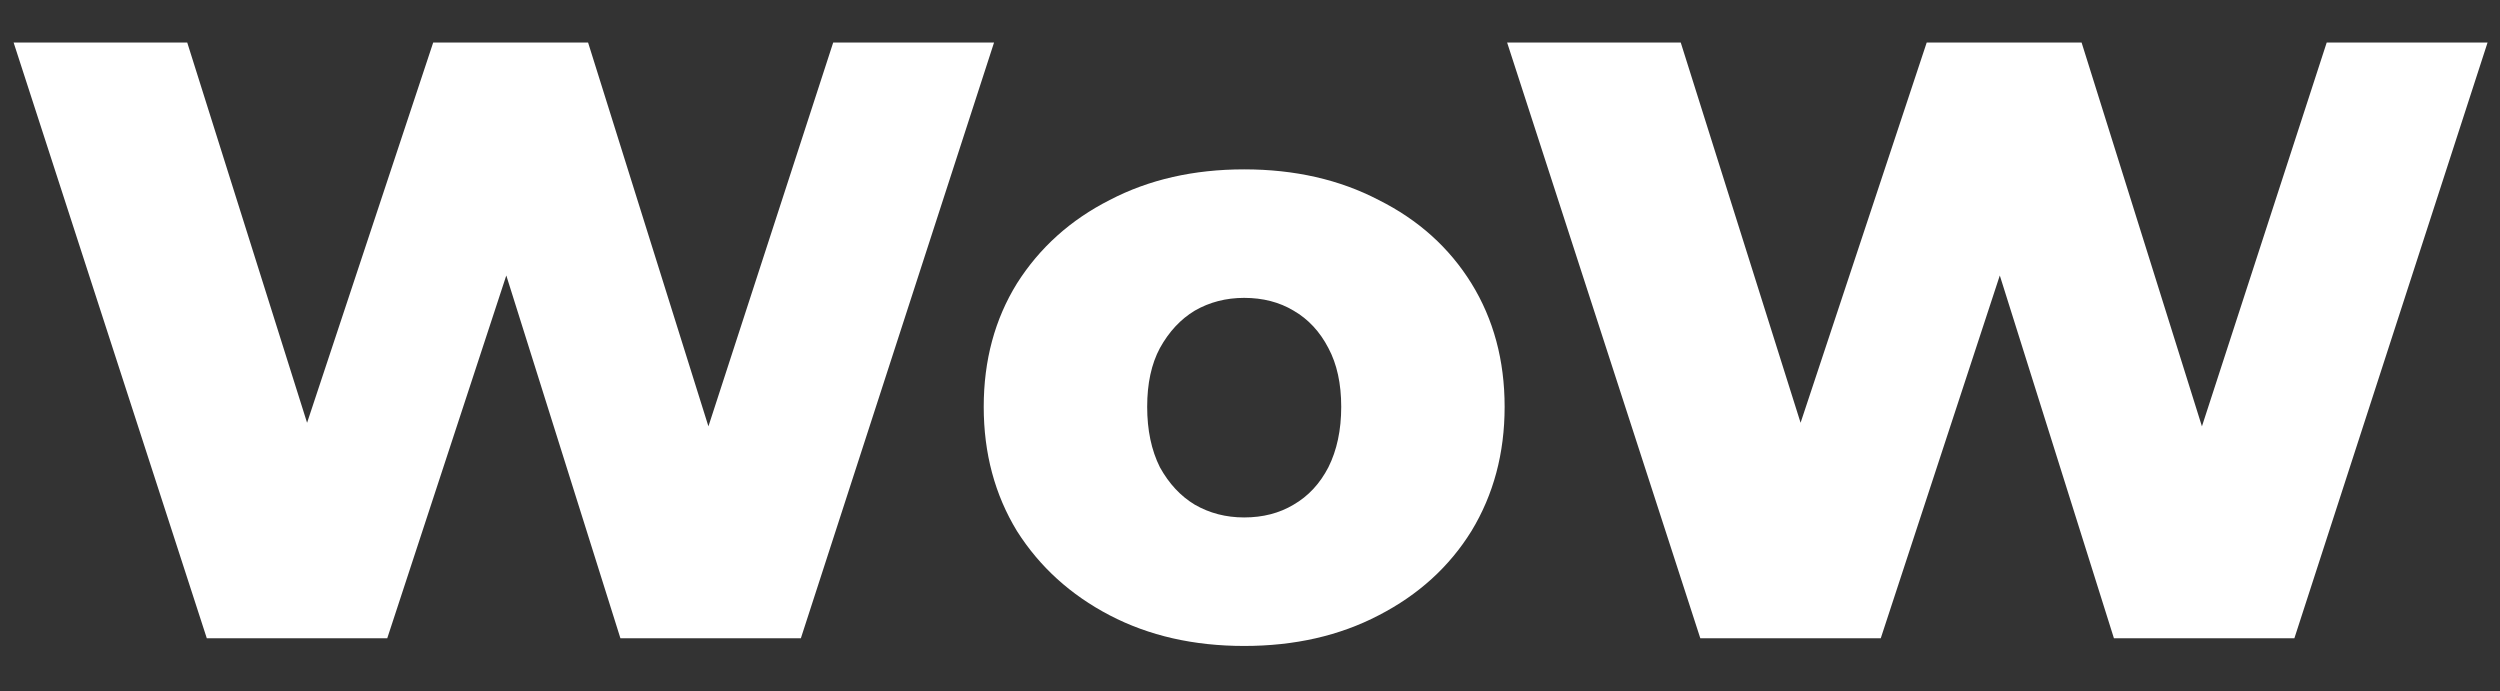<svg width="47" height="13" viewBox="0 0 47 13" fill="none" xmlns="http://www.w3.org/2000/svg">
<rect x="0" y="0" width="47" height="13" fill="#333333" stroke="none"/>
<path d="M3.888 12L0.256 0.8H3.52L6.576 10.496H4.928L8.144 0.8H11.056L14.096 10.496H12.512L15.664 0.8H18.688L15.056 12H11.664L9.072 3.76H9.984L7.28 12H3.888ZM23.39 12.144C22.441 12.144 21.599 11.952 20.863 11.568C20.127 11.184 19.545 10.656 19.119 9.984C18.703 9.301 18.494 8.523 18.494 7.648C18.494 6.773 18.703 6 19.119 5.328C19.545 4.656 20.127 4.133 20.863 3.76C21.599 3.376 22.441 3.184 23.39 3.184C24.34 3.184 25.183 3.376 25.919 3.76C26.665 4.133 27.247 4.656 27.663 5.328C28.078 6 28.287 6.773 28.287 7.648C28.287 8.523 28.078 9.301 27.663 9.984C27.247 10.656 26.665 11.184 25.919 11.568C25.183 11.952 24.34 12.144 23.39 12.144ZM23.39 9.728C23.742 9.728 24.052 9.648 24.319 9.488C24.596 9.328 24.814 9.093 24.974 8.784C25.134 8.464 25.215 8.085 25.215 7.648C25.215 7.211 25.134 6.843 24.974 6.544C24.814 6.235 24.596 6 24.319 5.84C24.052 5.68 23.742 5.6 23.39 5.6C23.049 5.6 22.74 5.68 22.462 5.84C22.196 6 21.977 6.235 21.806 6.544C21.646 6.843 21.567 7.211 21.567 7.648C21.567 8.085 21.646 8.464 21.806 8.784C21.977 9.093 22.196 9.328 22.462 9.488C22.74 9.648 23.049 9.728 23.39 9.728ZM31.966 12L28.334 0.8H31.598L34.654 10.496H33.006L36.222 0.8H39.134L42.174 10.496H40.59L43.742 0.8H46.766L43.134 12H39.742L37.15 3.76H38.062L35.358 12H31.966Z" fill="white"/>
</svg>
